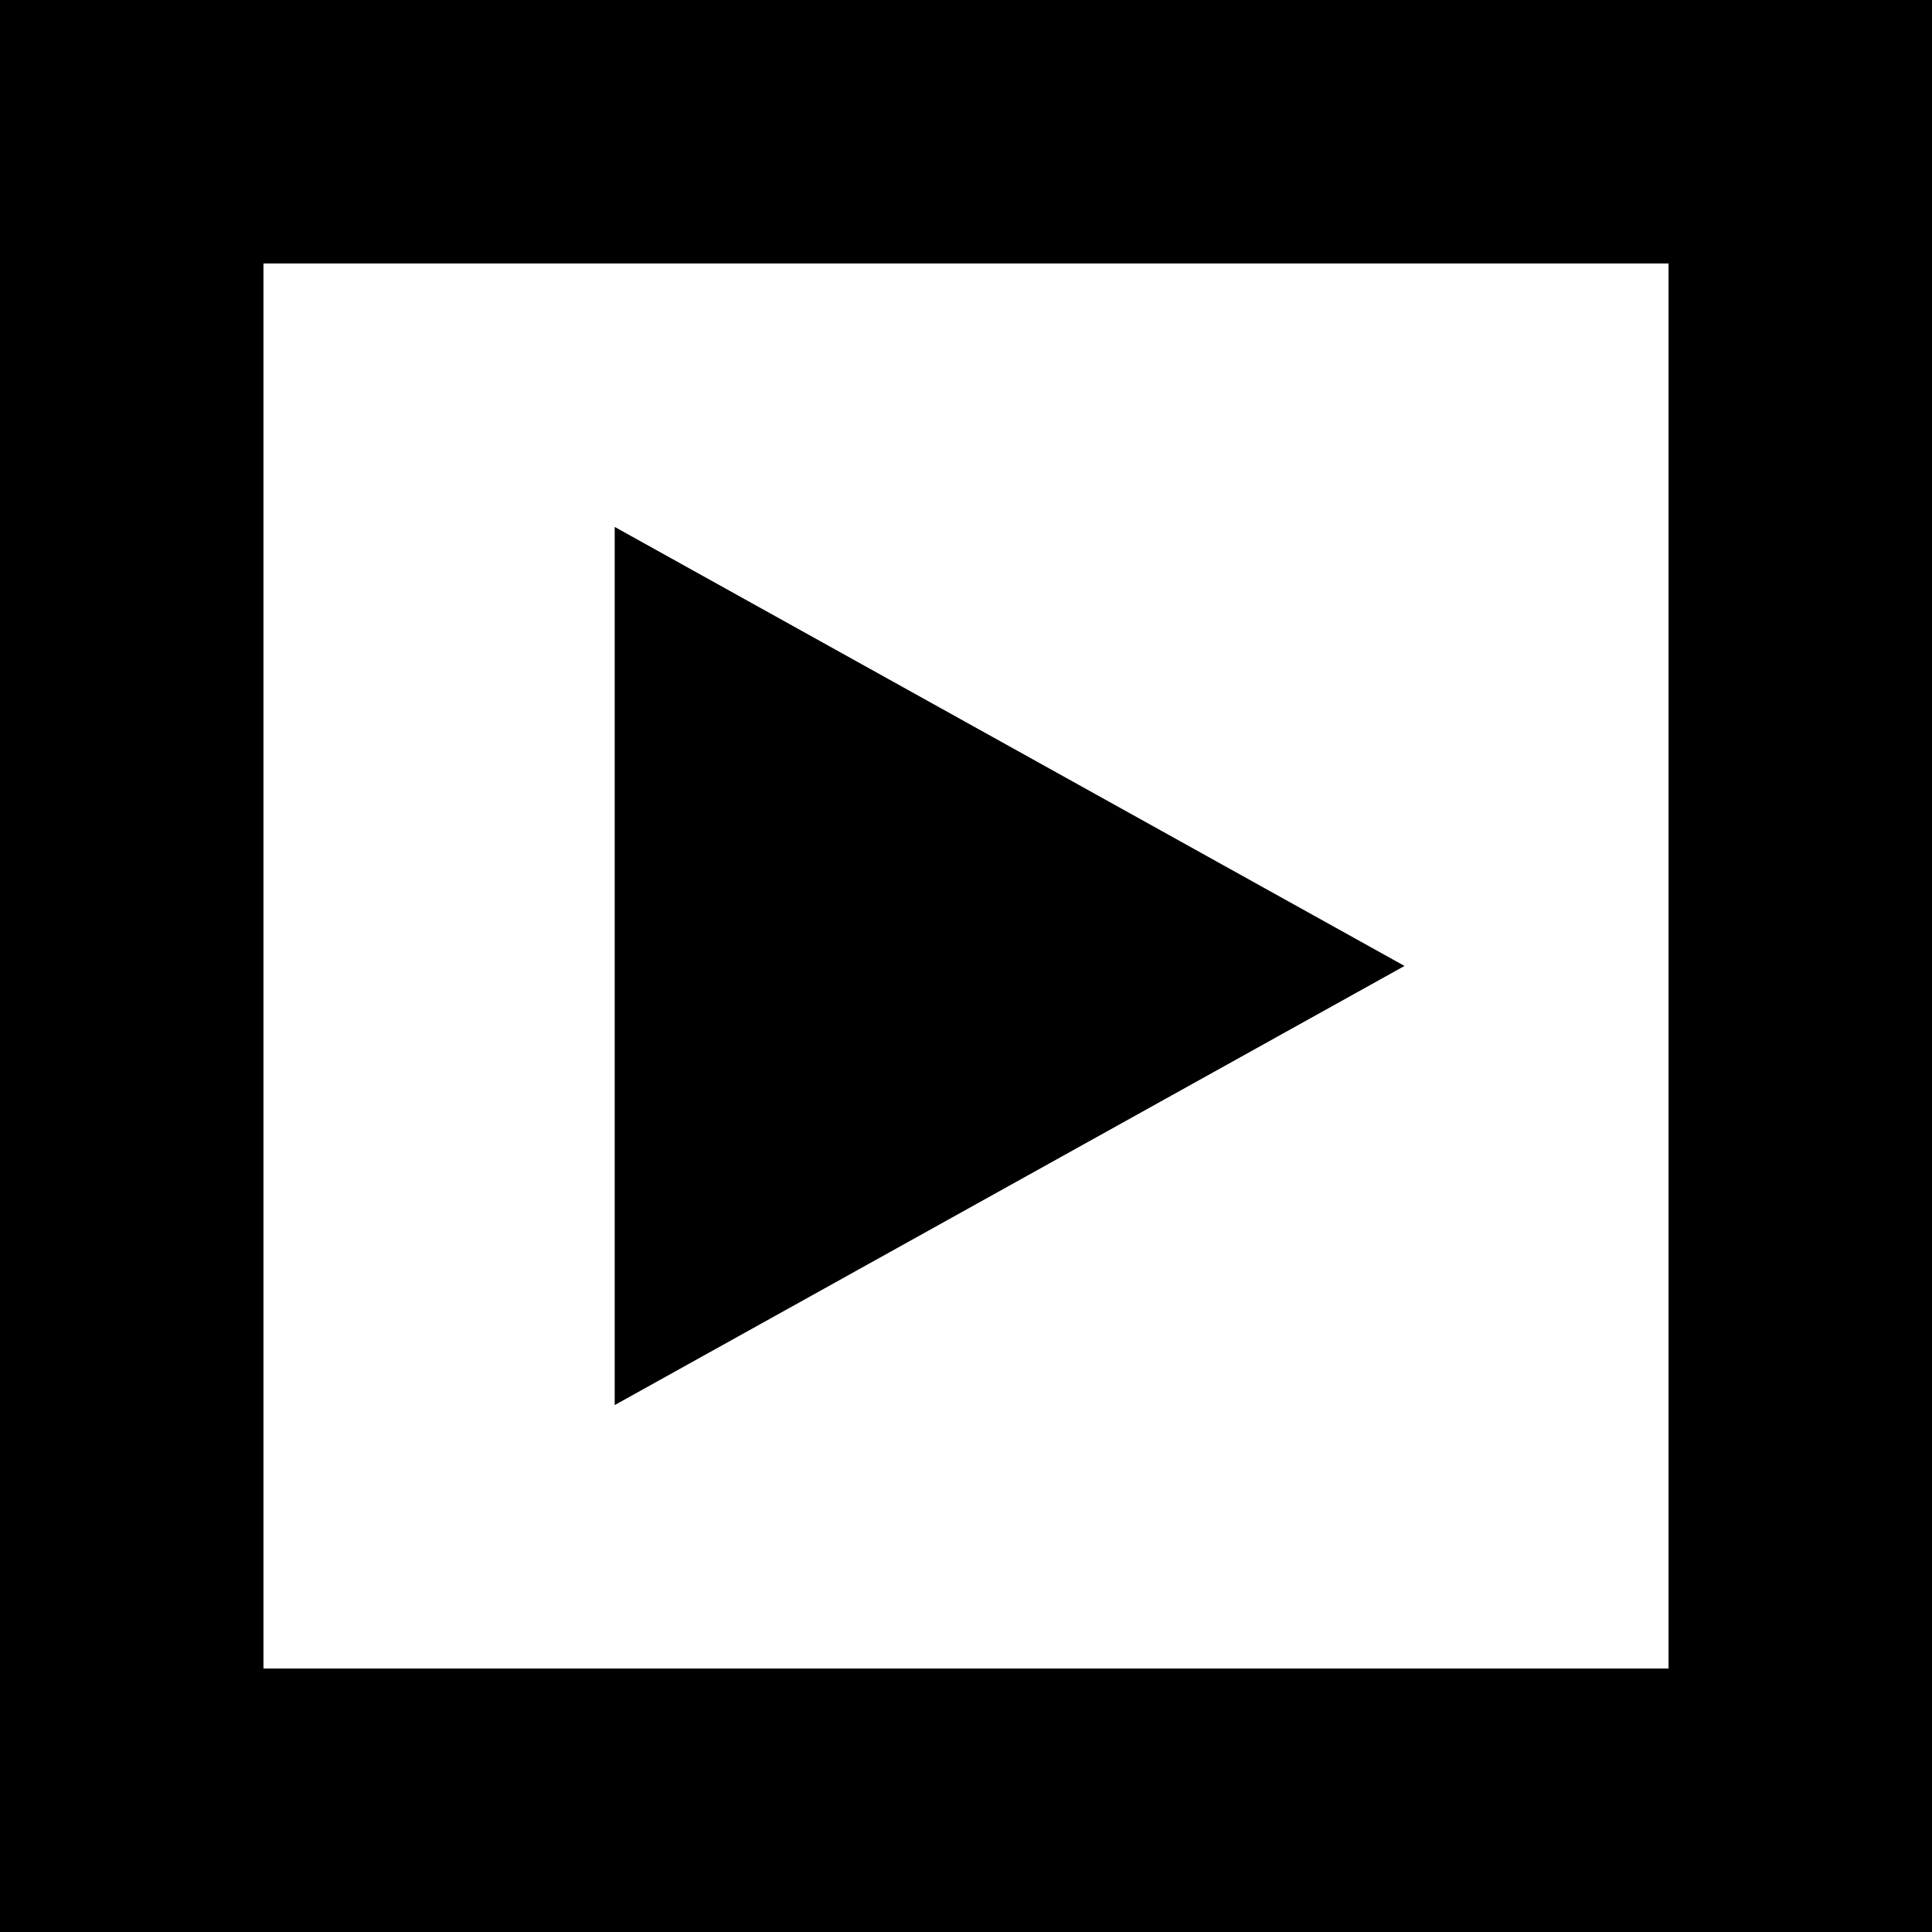<svg xmlns="http://www.w3.org/2000/svg" width="17.123" height="17.123" viewBox="0 0 17.123 17.123">
  <path id="svgexport-25" d="M10,5V22.123H27.123V5ZM24.788,19.788H12.335V7.335H24.788ZM15.448,9.67v7.783l7-3.892Z" transform="translate(-10 -5)" fill="--ayp-blue-light"/>
</svg>
